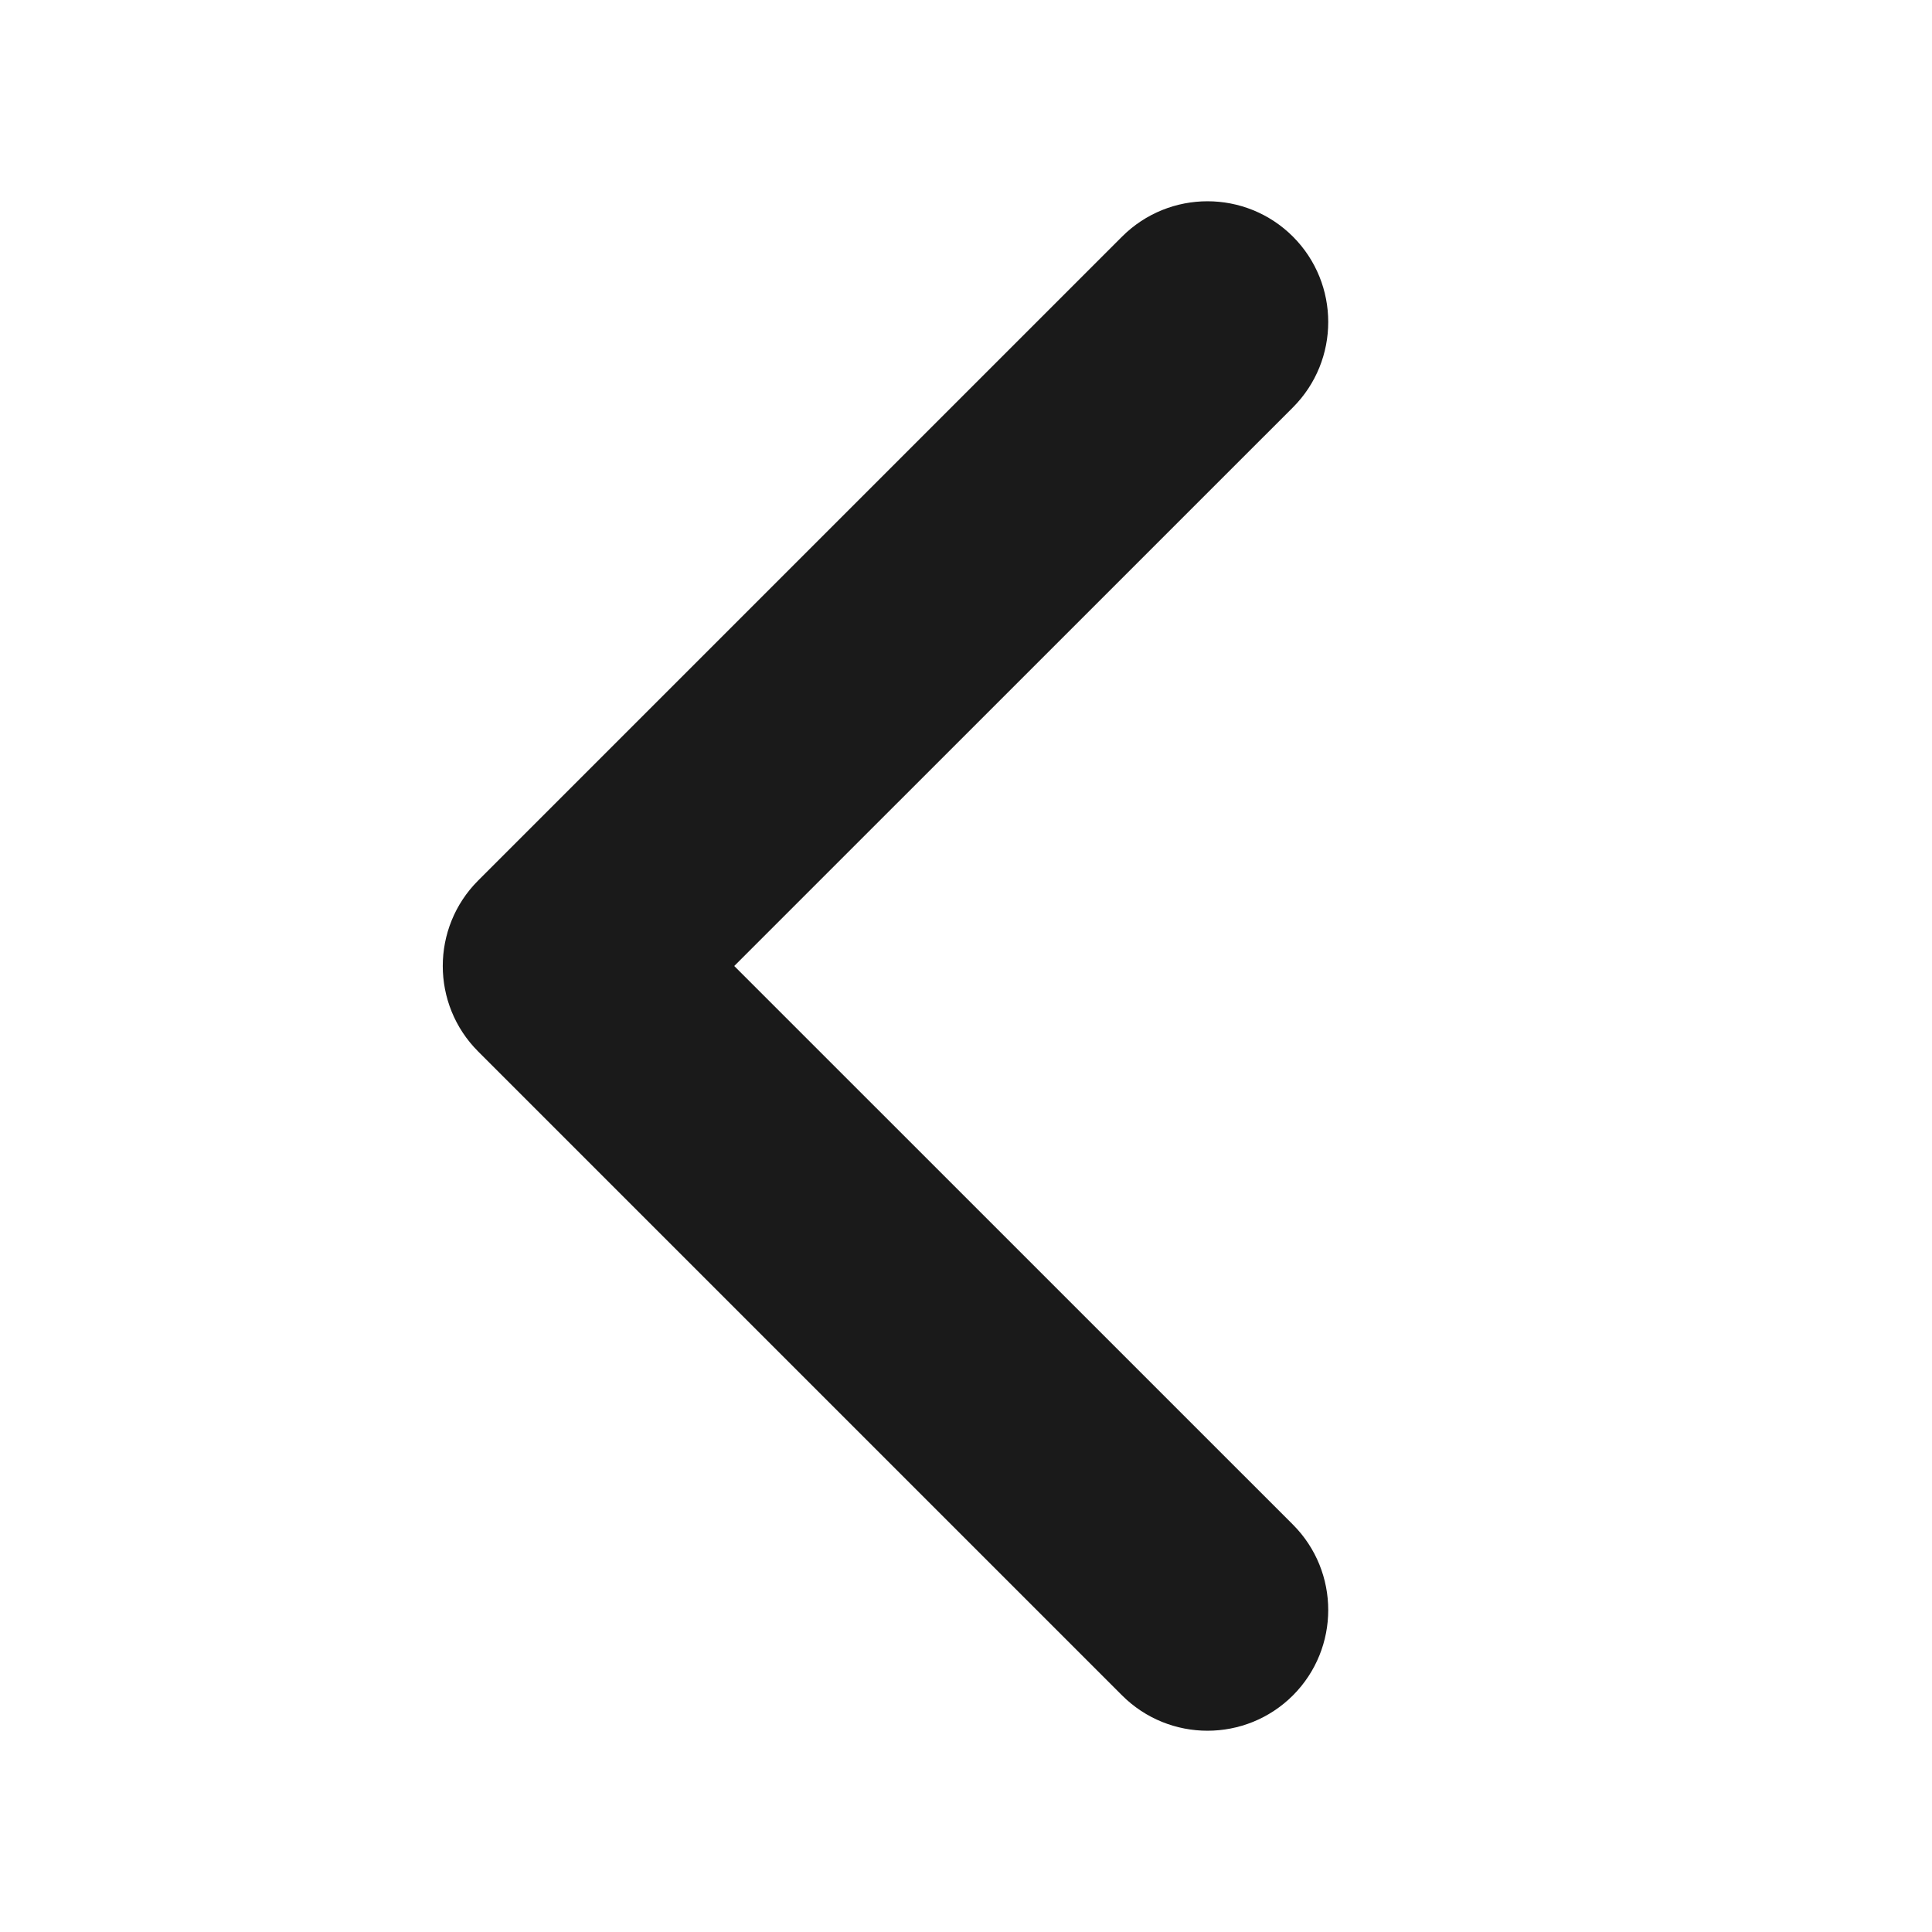 <svg width="24" height="24" viewBox="0 0 24 24" fill="none" xmlns="http://www.w3.org/2000/svg">
<path fill-rule="evenodd" clip-rule="evenodd" d="M16.061 2.939C16.646 3.525 16.646 4.475 16.061 5.061L9.121 12L16.061 18.939C16.646 19.525 16.646 20.475 16.061 21.061C15.475 21.646 14.525 21.646 13.939 21.061L5.939 13.061C5.354 12.475 5.354 11.525 5.939 10.939L13.939 2.939C14.525 2.354 15.475 2.354 16.061 2.939Z" fill="#1A1A1A"/>
</svg>
